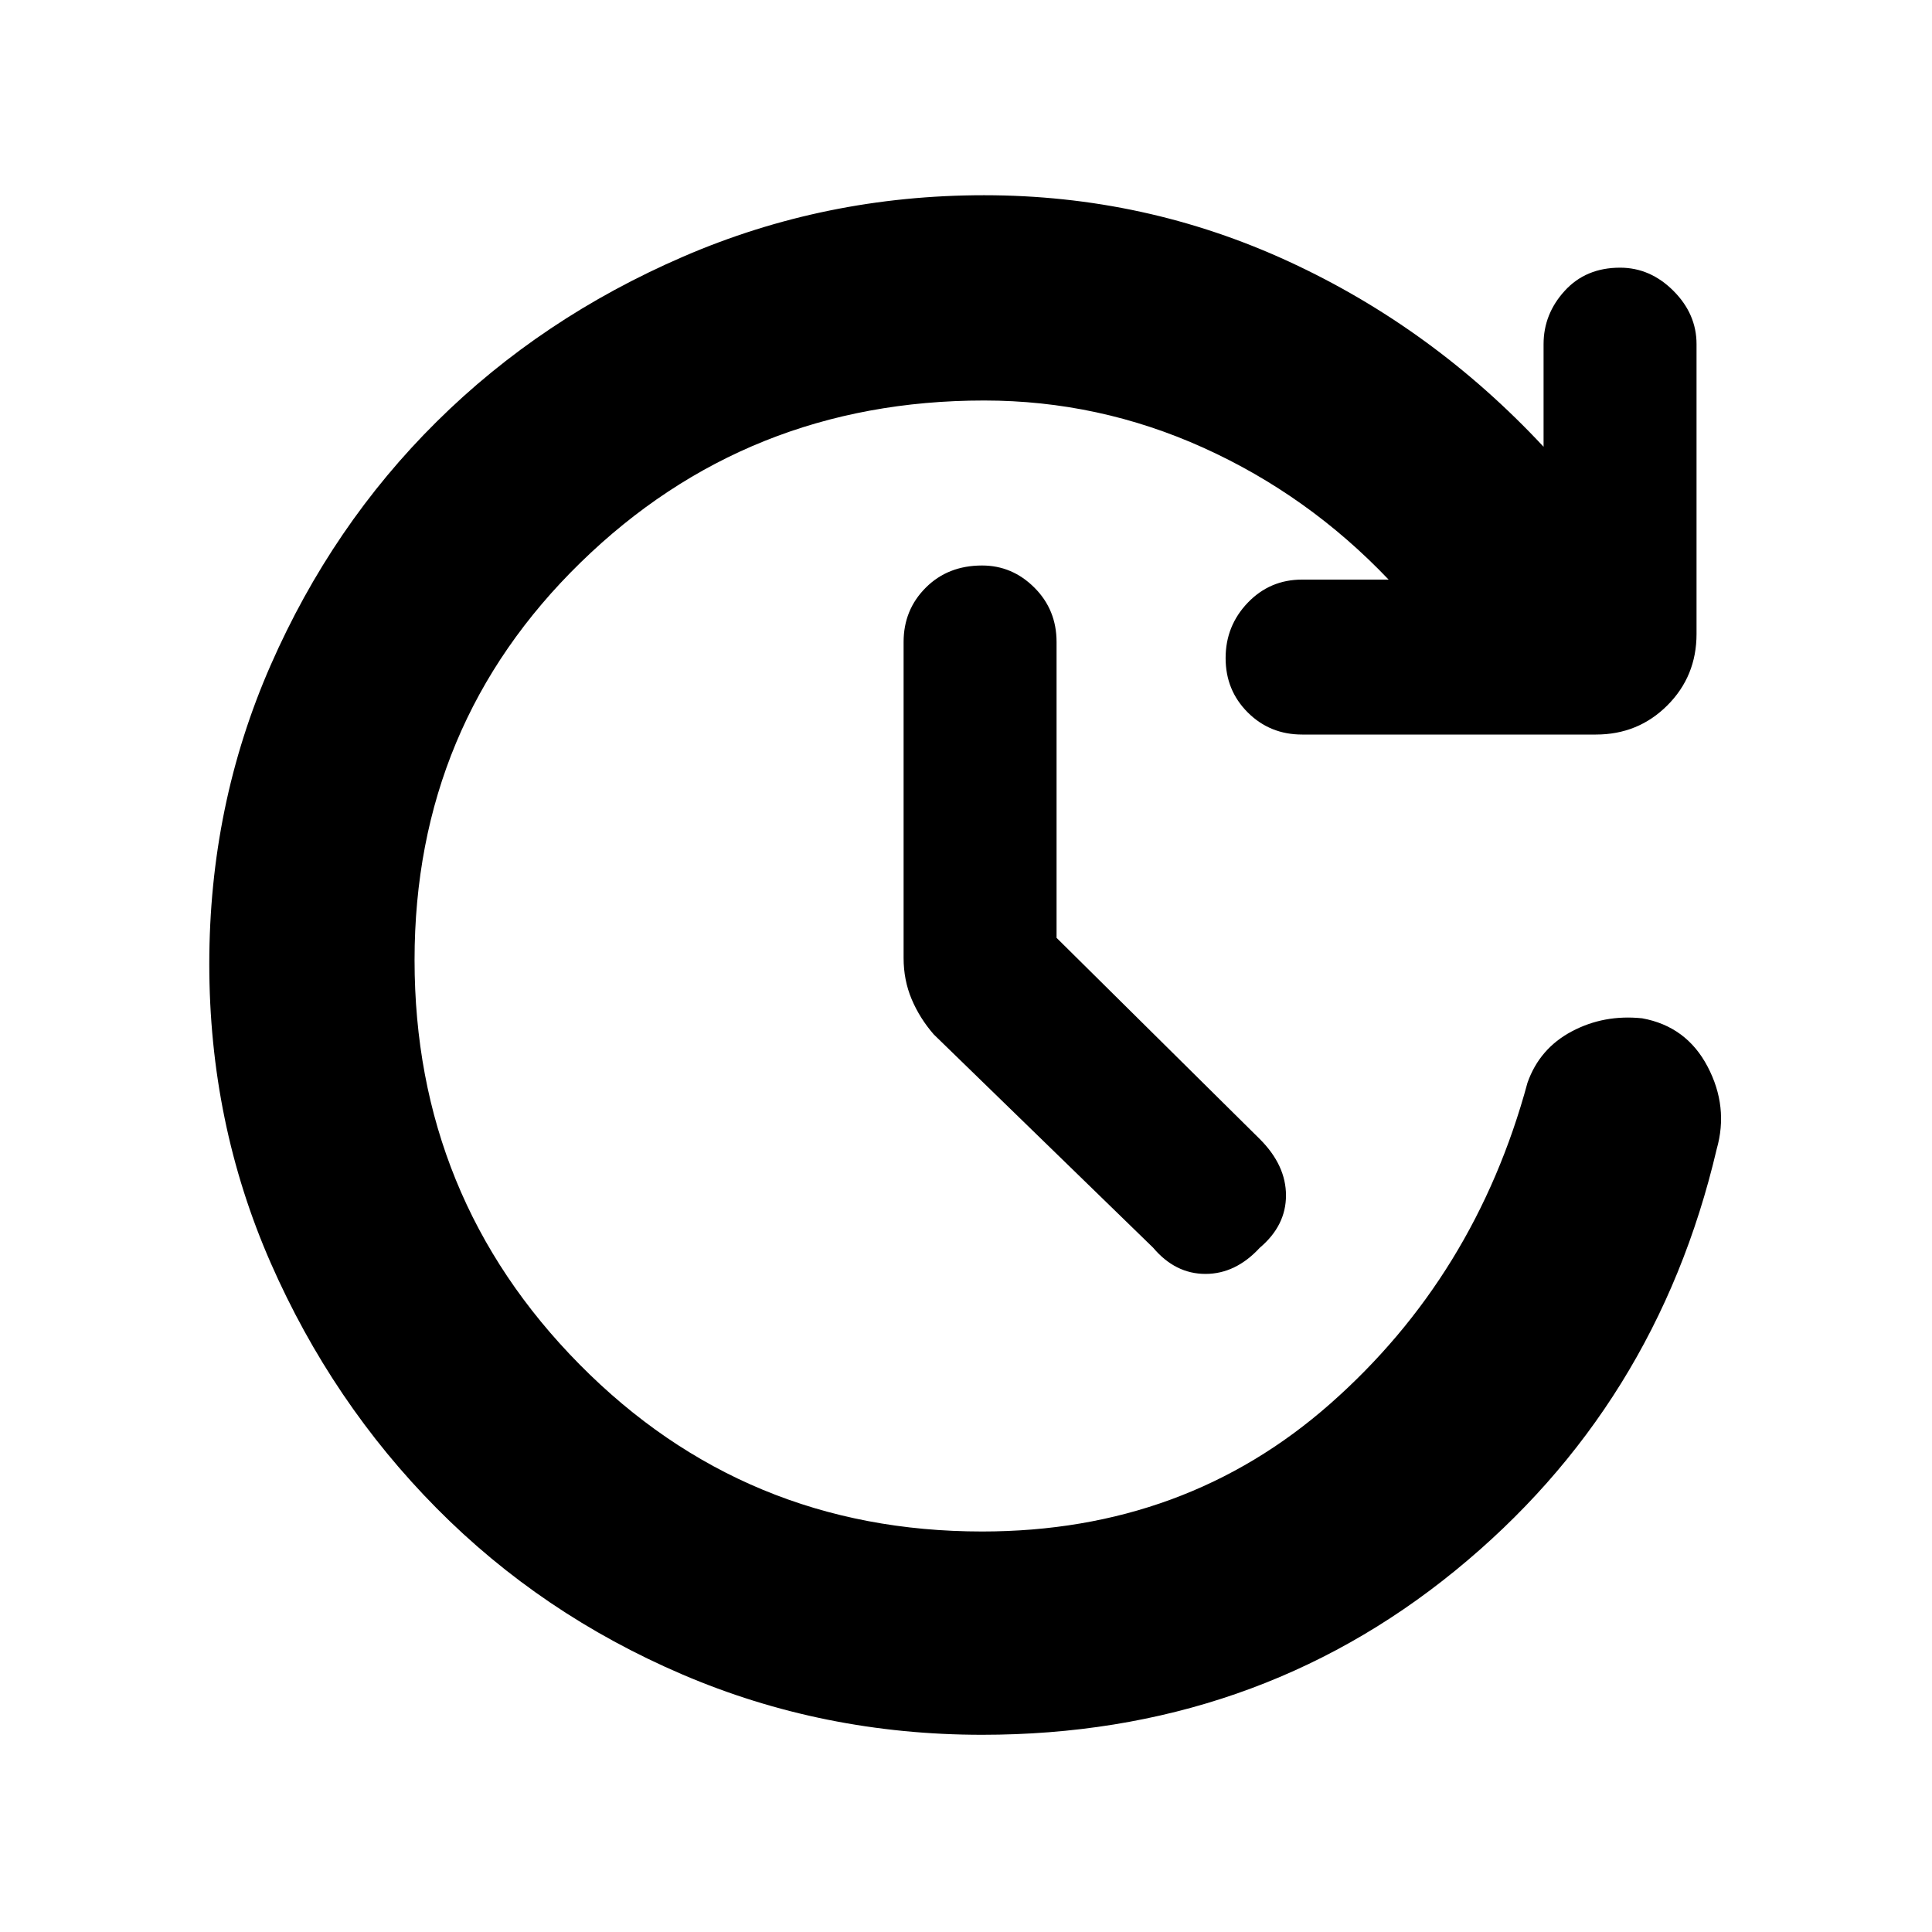 <svg xmlns="http://www.w3.org/2000/svg" height="40" width="40"><path d="m21.875 19.417 4.208 4.166q.542.542.542 1.167t-.542 1.083q-.5.542-1.125.542t-1.083-.542l-4.542-4.416q-.291-.334-.458-.729-.167-.396-.167-.855v-6.541q0-.667.459-1.125.458-.459 1.166-.459.625 0 1.084.459.458.458.458 1.125Zm-1.542 16.5q-3.291 0-6.208-1.25-2.917-1.25-5.083-3.438-2.167-2.187-3.438-5.083-1.271-2.896-1.271-6.188 0-3.291 1.271-6.187 1.271-2.896 3.438-5.042 2.166-2.146 5.104-3.416 2.937-1.271 6.229-1.271 3.333 0 6.313 1.375 2.979 1.375 5.27 3.833V7.125q0-.625.438-1.104.437-.479 1.146-.479.625 0 1.104.479.479.479.479 1.104v6q0 .875-.604 1.479-.604.604-1.479.604h-6.084q-.666 0-1.125-.458-.458-.458-.458-1.125t.458-1.146Q26.292 12 26.958 12h1.792q-1.667-1.75-3.833-2.729-2.167-.979-4.542-.979-4.917 0-8.354 3.354Q8.583 15 8.583 19.875q0 4.917 3.417 8.375t8.333 3.458q4.209 0 7.209-2.646 3-2.645 4.083-6.645.25-.709.917-1.063.666-.354 1.458-.271.917.167 1.354 1 .438.834.188 1.709-1.25 5.333-5.417 8.729-4.167 3.396-9.792 3.396Z"/></svg>